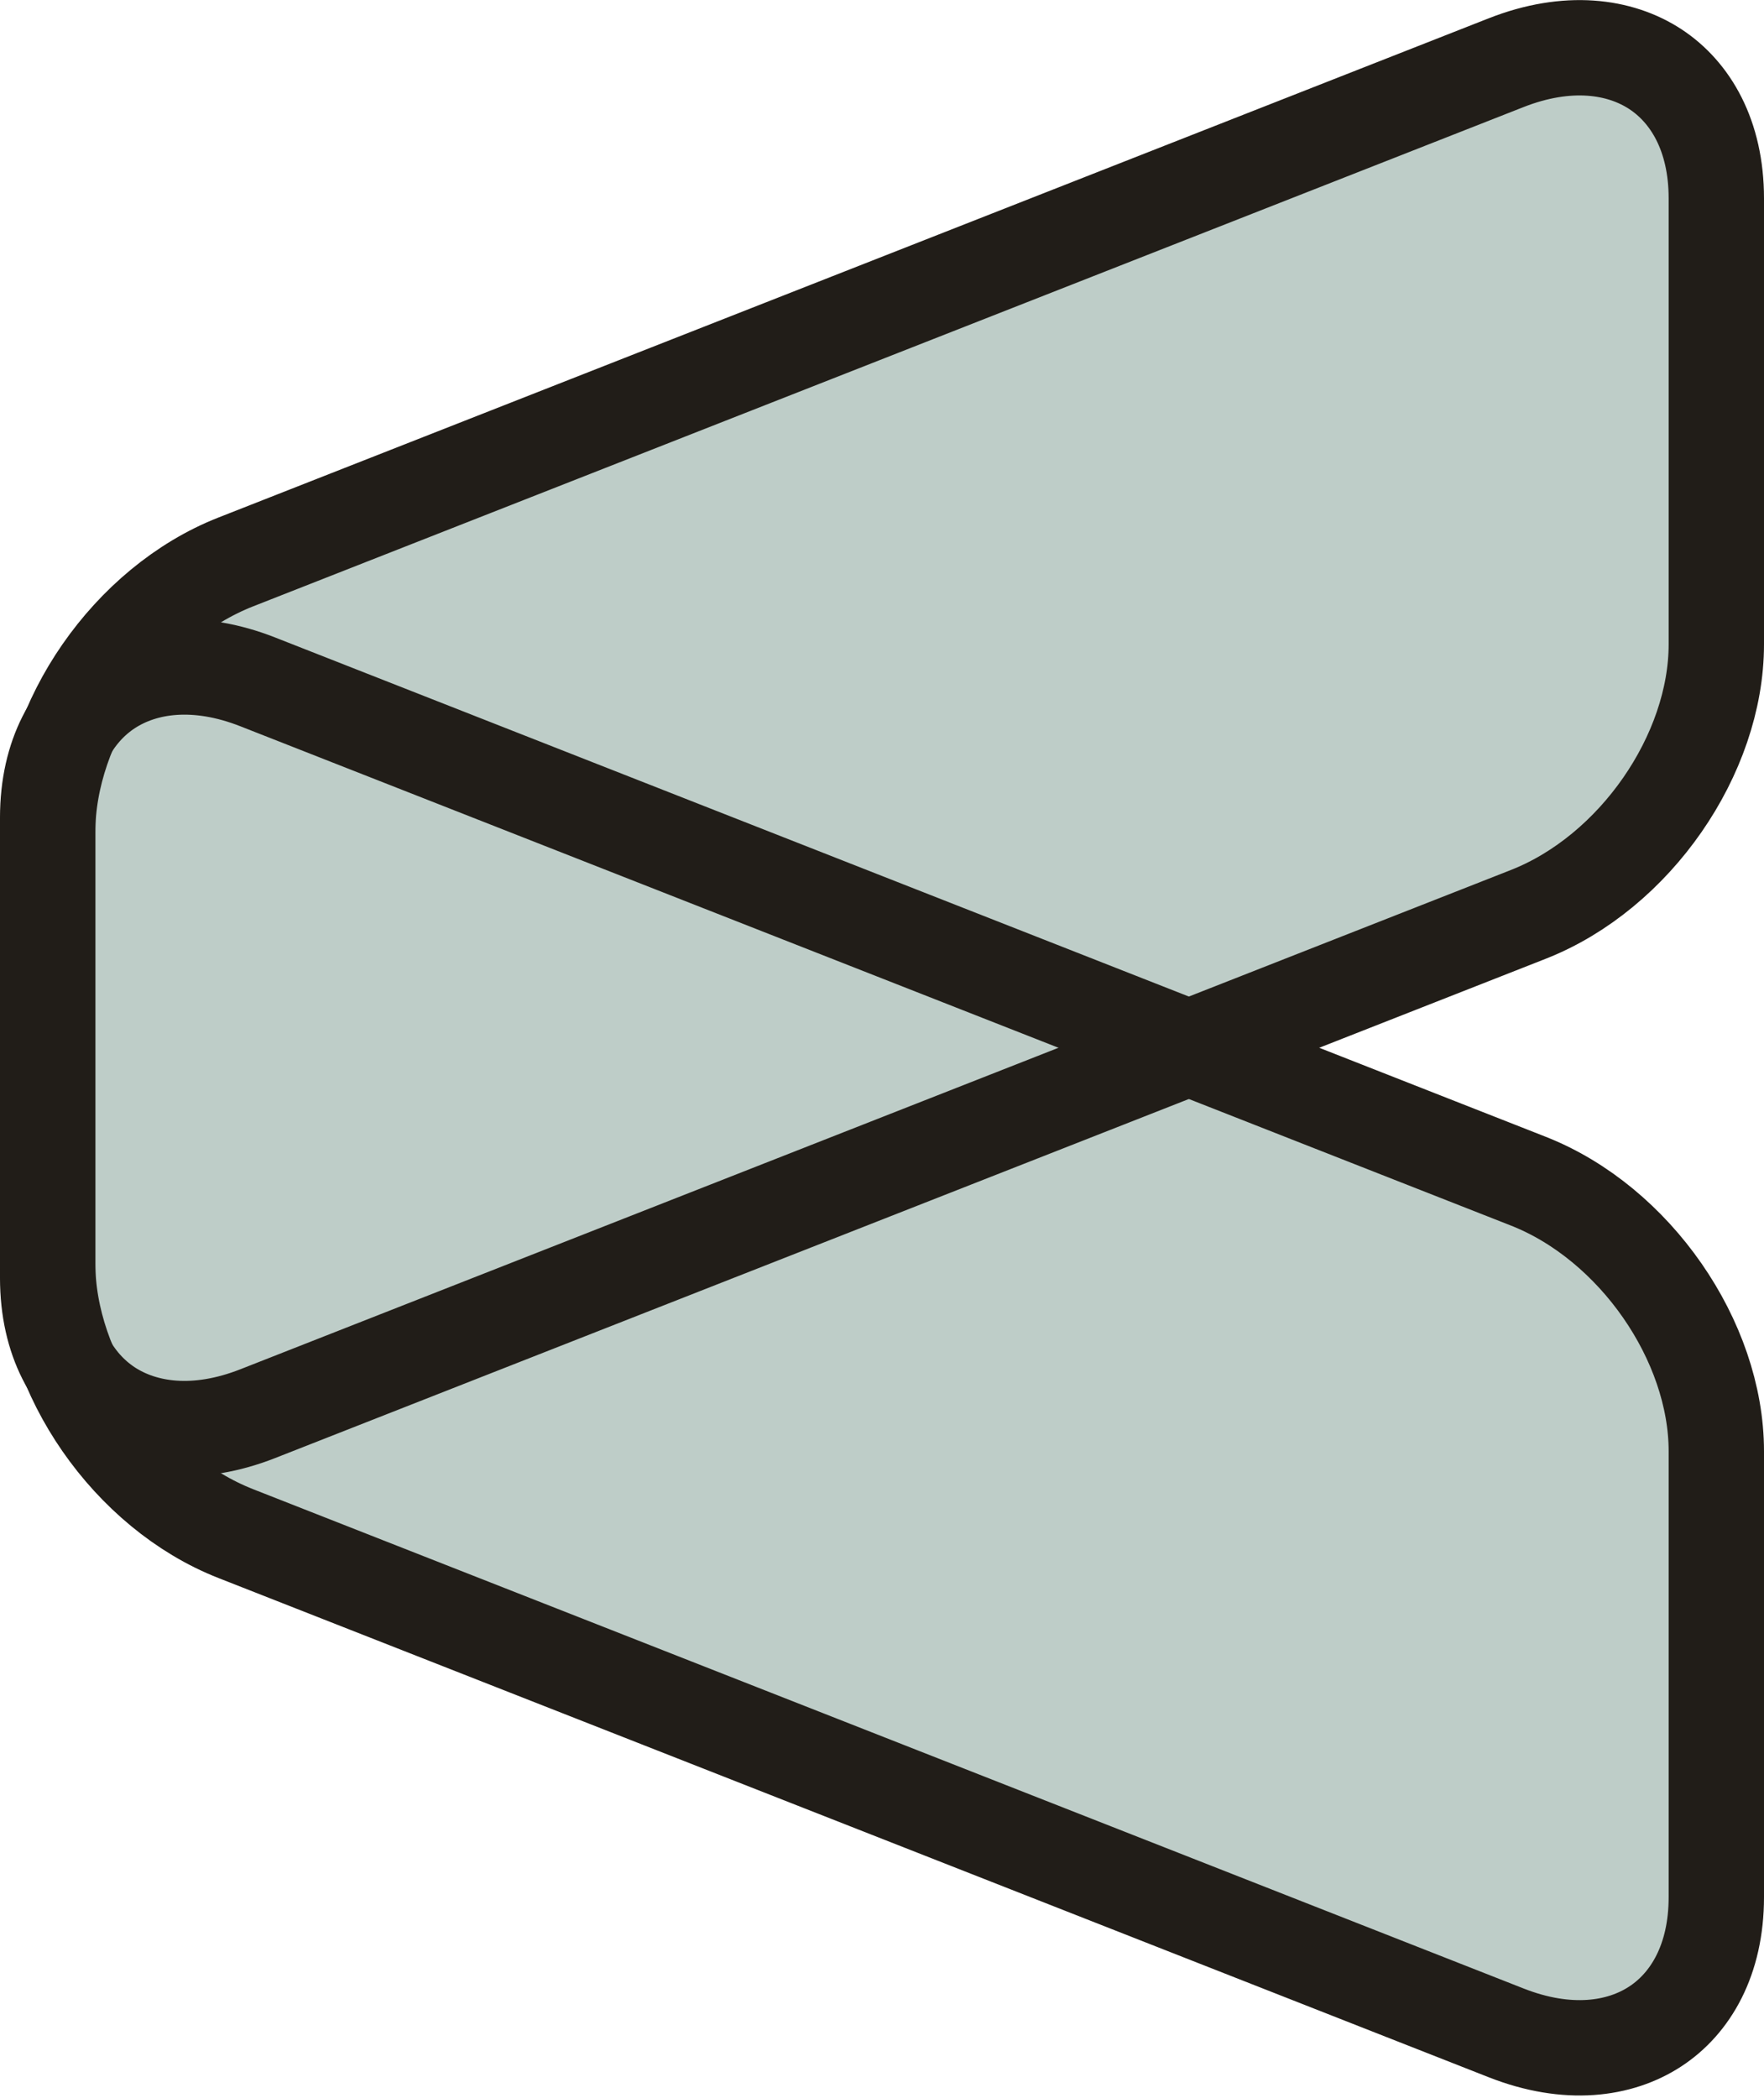 <svg width="37" height="44" viewBox="0 0 37 44" fill="none" xmlns="http://www.w3.org/2000/svg">
<path d="M4 13L33.5 1L36 2.5V6.5V13L35.5 16L33 19L25 22L33.5 25.5L35.5 28L36 40.5L34.5 43H32.5L4 31.5L1.5 27.5L0.5 17L4 13Z" fill="#BECDC8"/>
<path d="M1 26.801L1 17.45C1 15.141 2.704 12.666 4.944 11.786L31.593 1.314C32.88 0.809 33.974 0.962 34.719 1.449C35.458 1.933 36 2.842 36 4.162L36 13.513C36 15.821 34.296 18.297 32.056 19.177L5.407 29.648C4.12 30.154 3.026 30.001 2.281 29.514C1.542 29.03 1 28.121 1 26.801Z" stroke="#211D18" stroke-width="2"/>
<path d="M1 17.148L1 26.499C1 28.808 2.704 31.283 4.944 32.163L31.593 42.635C32.88 43.141 33.974 42.988 34.719 42.5C35.458 42.017 36 41.107 36 39.787L36 30.436C36 28.128 34.296 25.653 32.056 24.772L5.407 14.301C4.12 13.795 3.026 13.948 2.281 14.435C1.542 14.919 1 15.828 1 17.148Z" stroke="#211D18" stroke-width="2"/>
</svg>

